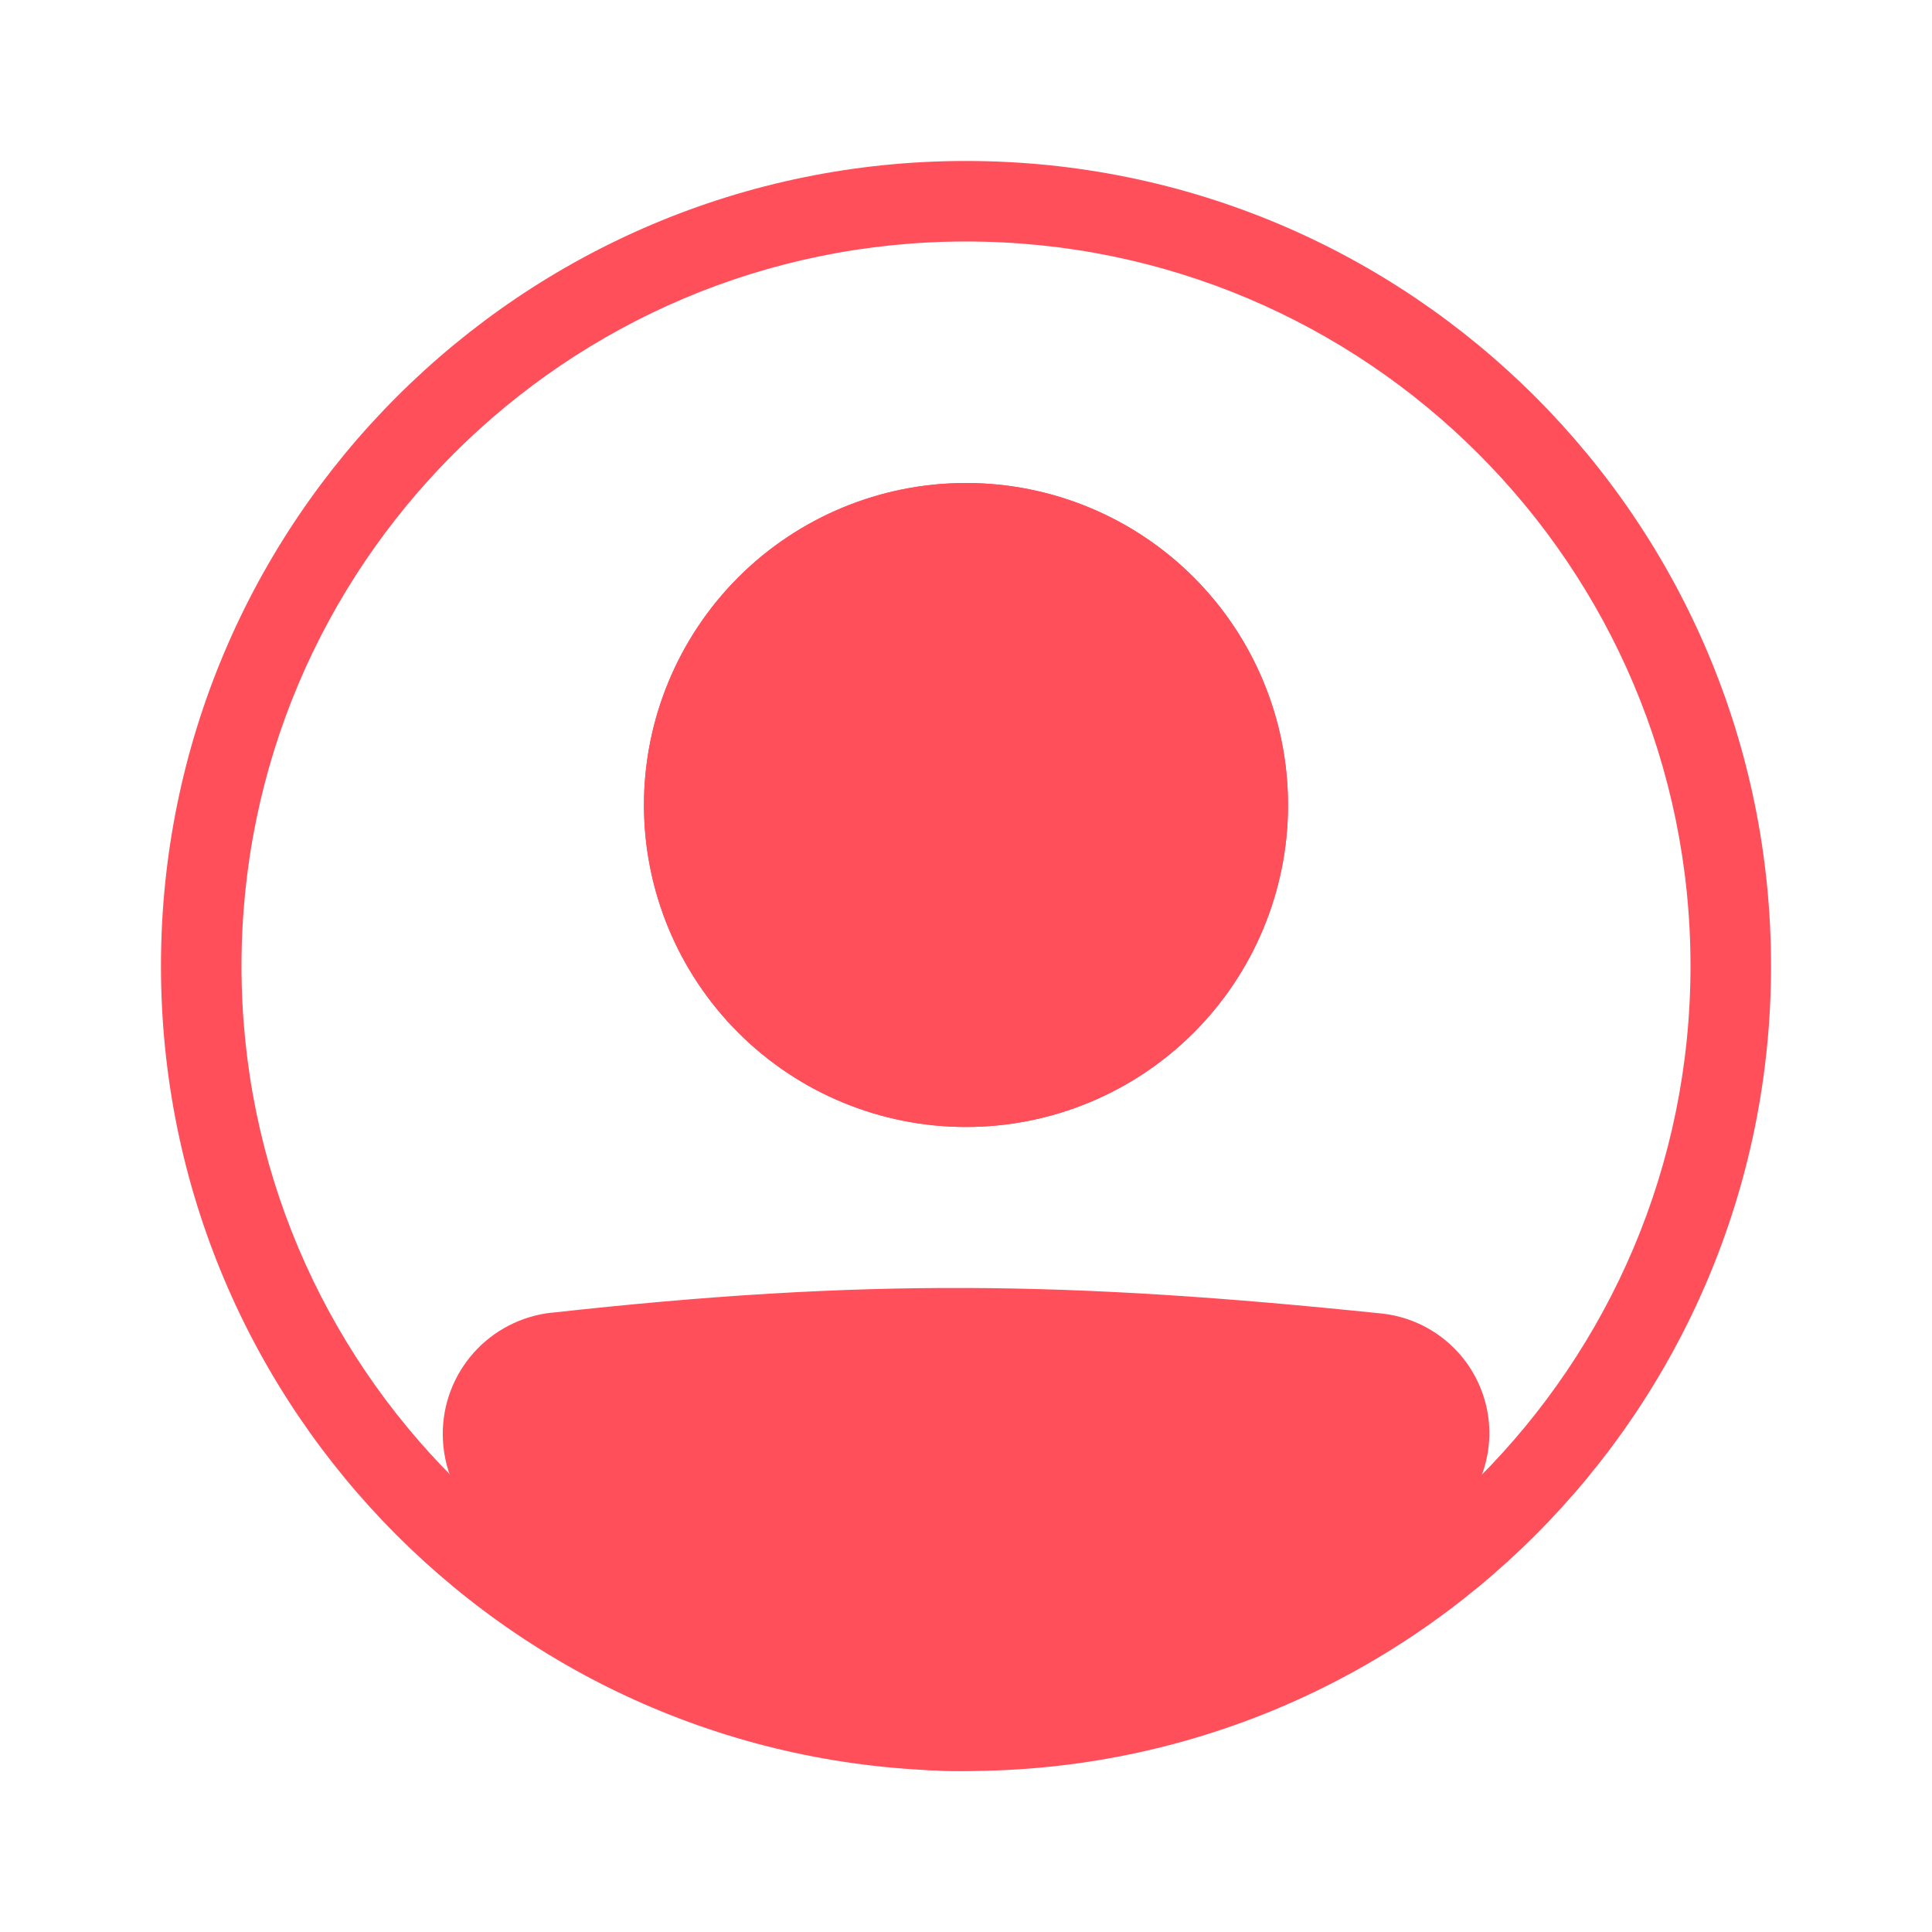 <svg width="22" height="22" viewBox="0 0 22 22" fill="none" xmlns="http://www.w3.org/2000/svg">
<path fill-rule="evenodd" clip-rule="evenodd" d="M11 19.25C15.556 19.25 19.25 15.556 19.25 11C19.25 6.444 15.556 2.75 11 2.75C6.444 2.75 2.75 6.444 2.75 11C2.75 15.556 6.444 19.25 11 19.25ZM11 20.167C16.063 20.167 20.167 16.063 20.167 11C20.167 5.937 16.063 1.833 11 1.833C5.937 1.833 1.833 5.937 1.833 11C1.833 16.063 5.937 20.167 11 20.167Z" fill="#FF4F5A"/>
<path d="M5.5 16.33C5.5 15.857 5.854 15.457 6.325 15.405C9.861 15.013 12.155 15.048 15.683 15.413C15.859 15.432 16.026 15.501 16.164 15.613C16.301 15.725 16.403 15.874 16.457 16.043C16.511 16.212 16.514 16.393 16.467 16.563C16.42 16.734 16.324 16.887 16.191 17.005C12.027 20.634 9.647 20.584 5.793 17.008C5.605 16.834 5.5 16.587 5.5 16.331V16.33Z" fill="#FF4F5A"/>
<path fill-rule="evenodd" clip-rule="evenodd" d="M15.636 15.869C12.136 15.507 9.875 15.473 6.375 15.86C6.26 15.874 6.154 15.929 6.077 16.016C6 16.103 5.958 16.215 5.959 16.331C5.959 16.462 6.013 16.586 6.105 16.672C8.016 18.444 9.463 19.245 10.878 19.25C12.298 19.255 13.823 18.461 15.89 16.66C15.956 16.601 16.003 16.525 16.026 16.44C16.049 16.355 16.047 16.265 16.021 16.182C15.994 16.098 15.943 16.024 15.875 15.969C15.807 15.913 15.724 15.879 15.636 15.869V15.869ZM6.275 14.949C9.848 14.553 12.175 14.589 15.731 14.957C15.996 14.985 16.247 15.089 16.454 15.258C16.661 15.426 16.814 15.651 16.895 15.905C16.976 16.159 16.981 16.43 16.909 16.687C16.838 16.944 16.693 17.174 16.493 17.35C14.396 19.178 12.65 20.174 10.875 20.167C9.095 20.16 7.426 19.148 5.482 17.344C5.343 17.215 5.232 17.058 5.157 16.883C5.081 16.709 5.042 16.521 5.042 16.33C5.041 15.989 5.167 15.659 5.394 15.404C5.622 15.149 5.935 14.987 6.275 14.948V14.949Z" fill="#FF4F5A"/>
<path d="M14.667 9.167C14.667 10.139 14.28 11.072 13.593 11.759C12.905 12.447 11.973 12.833 11 12.833C10.028 12.833 9.095 12.447 8.407 11.759C7.72 11.072 7.333 10.139 7.333 9.167C7.333 8.194 7.72 7.262 8.407 6.574C9.095 5.886 10.028 5.5 11 5.5C11.973 5.5 12.905 5.886 13.593 6.574C14.28 7.262 14.667 8.194 14.667 9.167V9.167Z" fill="#FF4F5A"/>
<path fill-rule="evenodd" clip-rule="evenodd" d="M11 11.917C11.729 11.917 12.429 11.627 12.945 11.111C13.46 10.595 13.75 9.896 13.75 9.167C13.75 8.437 13.46 7.738 12.945 7.222C12.429 6.706 11.729 6.417 11 6.417C10.271 6.417 9.571 6.706 9.056 7.222C8.54 7.738 8.25 8.437 8.25 9.167C8.25 9.896 8.54 10.595 9.056 11.111C9.571 11.627 10.271 11.917 11 11.917V11.917ZM11 12.833C11.973 12.833 12.905 12.447 13.593 11.759C14.28 11.072 14.667 10.139 14.667 9.167C14.667 8.194 14.28 7.262 13.593 6.574C12.905 5.886 11.973 5.5 11 5.5C10.028 5.5 9.095 5.886 8.407 6.574C7.72 7.262 7.333 8.194 7.333 9.167C7.333 10.139 7.72 11.072 8.407 11.759C9.095 12.447 10.028 12.833 11 12.833V12.833Z" fill="#FF4F5A"/>
</svg>
